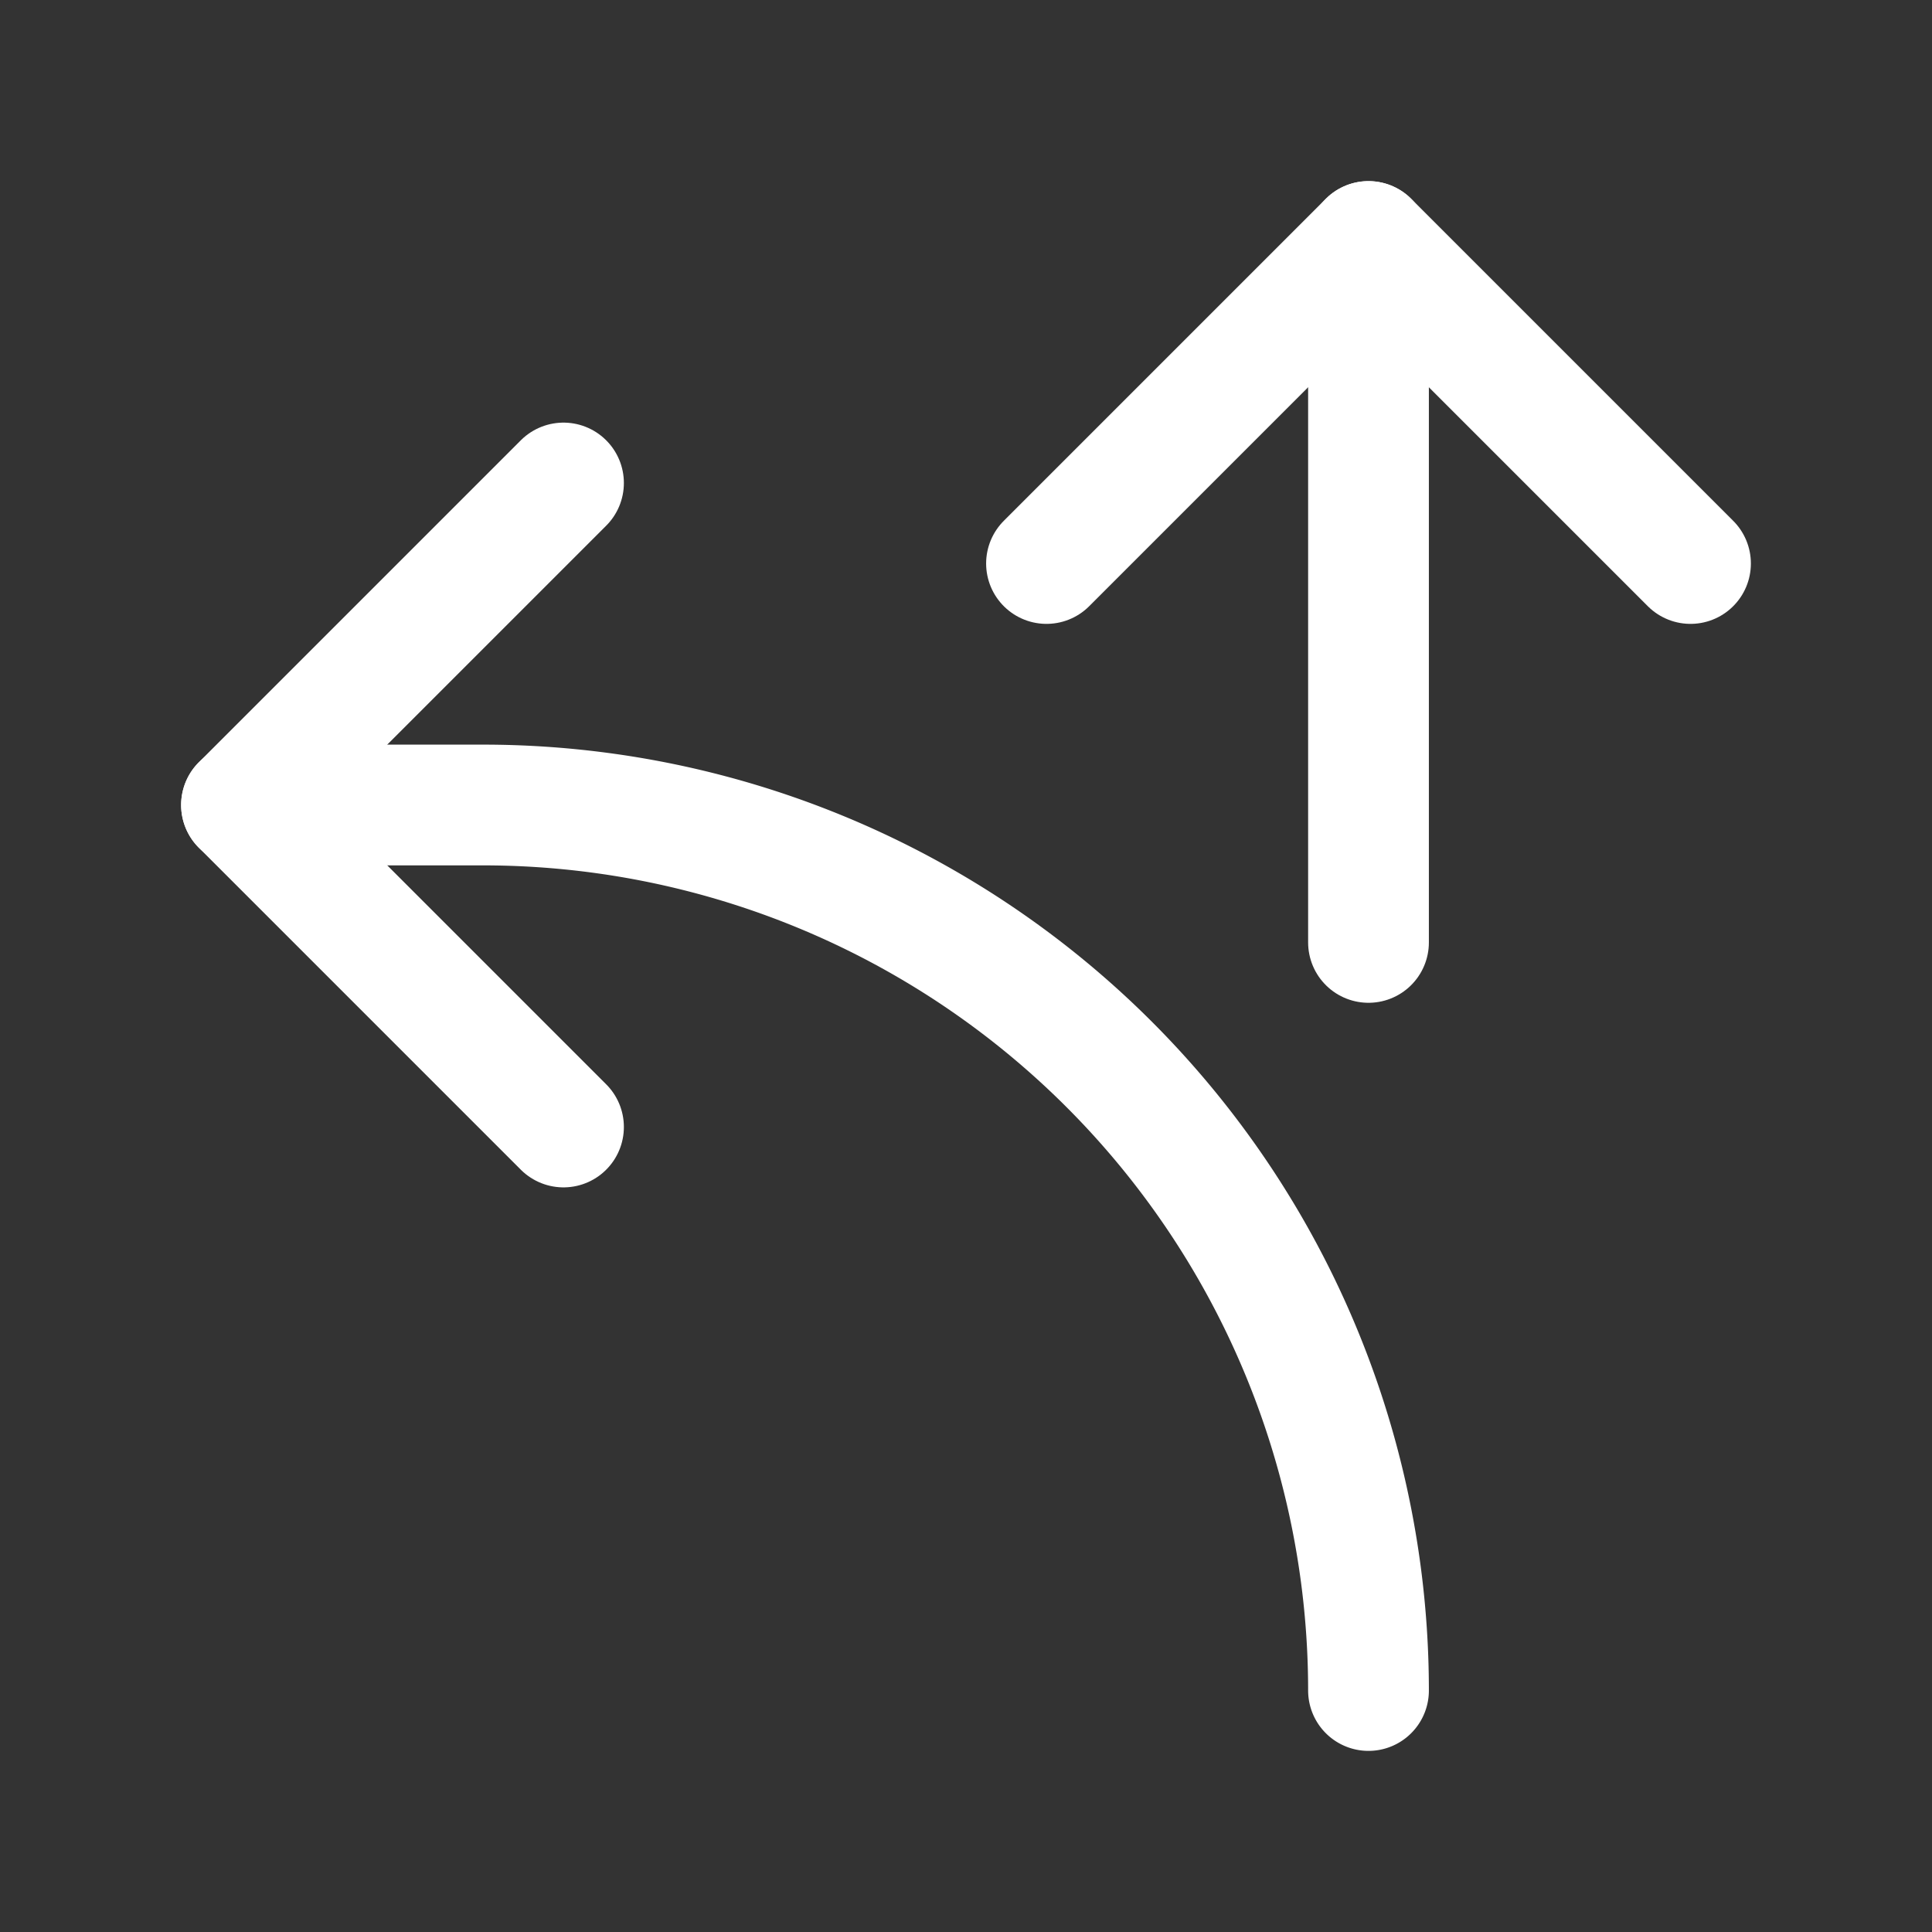 <svg xmlns="http://www.w3.org/2000/svg" class="icon icon-tabler icon-tabler-arrow-ramp-left" width="24" height="24" viewBox="0 0 24 24" stroke-width="1.5" stroke="#ffffff" fill="none" stroke-linecap="round" stroke-linejoin="round"><rect x="0" y="0" width="24" height="24" fill="#333333" stroke="none"/>  <path stroke="none" d="M0 0h24v24H0z" fill="none"/>  <path d="M17 3l0 8.707" />  <path d="M13 7l4 -4l4 4" />  <path d="M7 14l-4 -4l4 -4" />  <path d="M17 21a11 11 0 0 0 -11 -11h-3" /></svg>